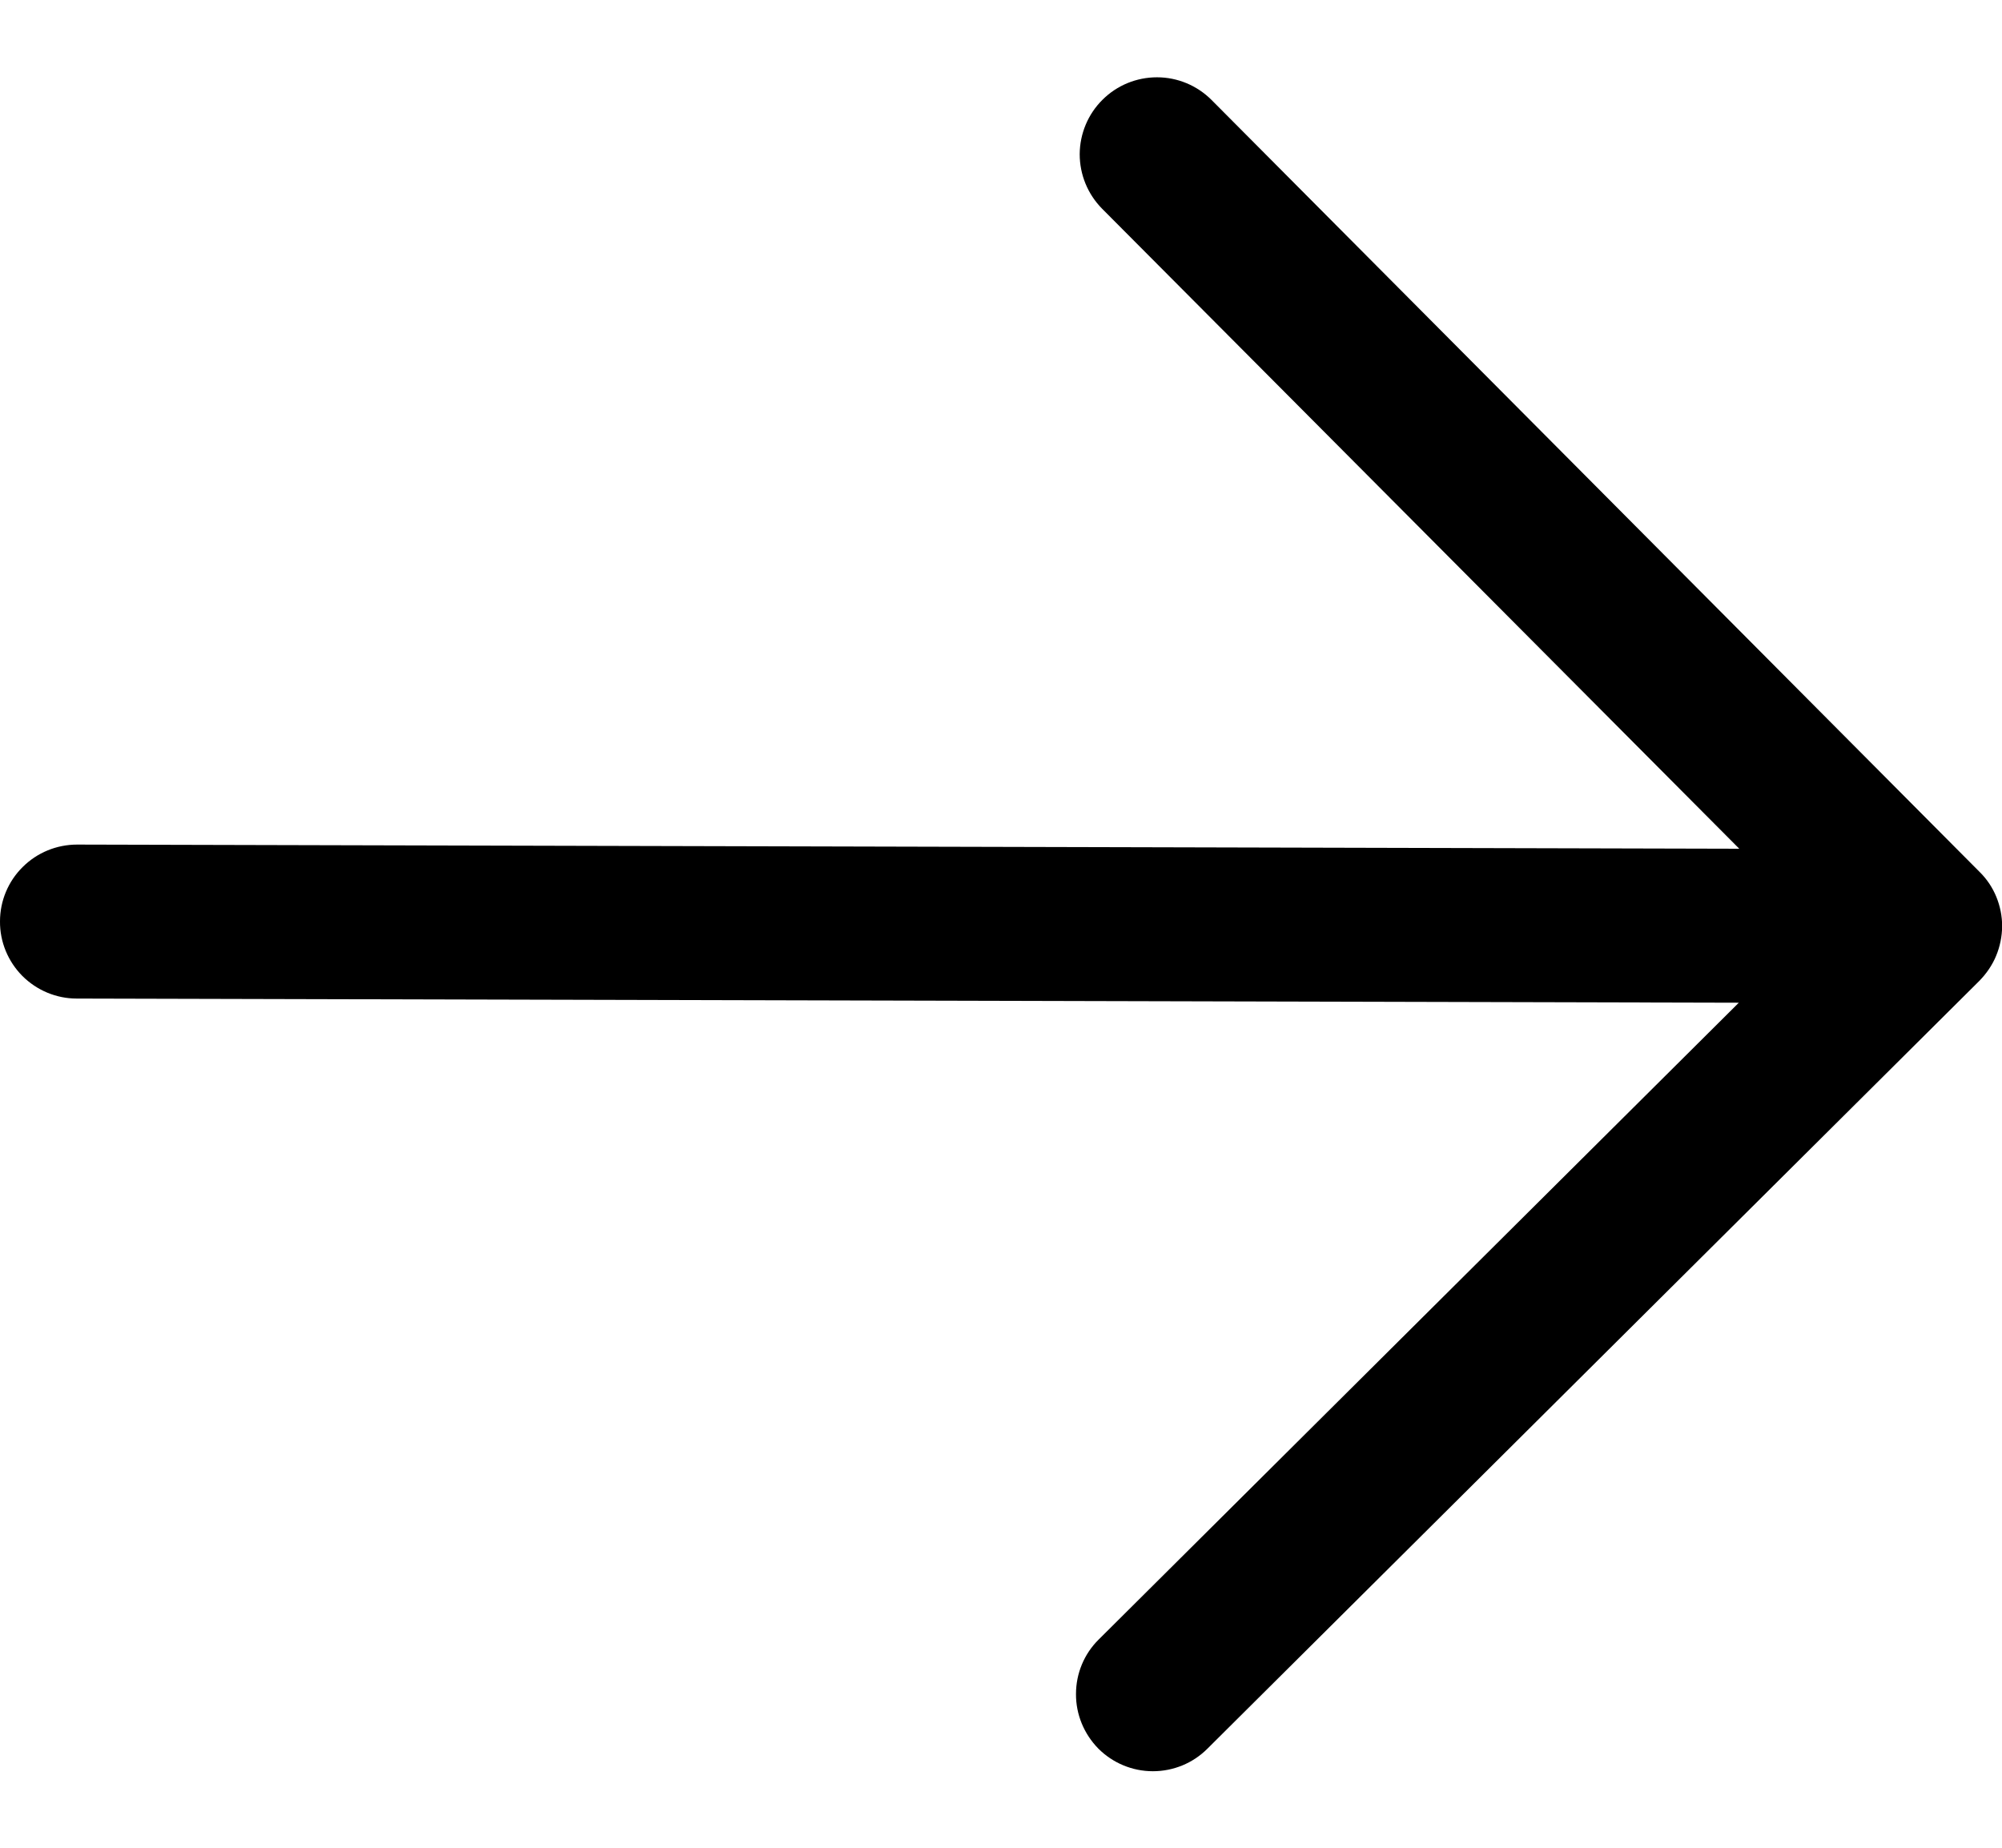 <svg width="13" height="12" viewBox="0 0 13 12" fill="none" xmlns="http://www.w3.org/2000/svg">
<path d="M12.853 6.37L7.84 11.357C7.746 11.451 7.619 11.503 7.486 11.503C7.353 11.503 7.226 11.45 7.132 11.356C7.039 11.261 6.986 11.134 6.987 11.001C6.987 10.868 7.04 10.741 7.134 10.648L11.291 6.512L0.498 6.485C0.366 6.485 0.239 6.432 0.145 6.338C0.052 6.244 -0.001 6.117 -0 5.984C-7.32025e-05 5.851 0.053 5.724 0.147 5.631C0.241 5.537 0.368 5.485 0.501 5.485L11.294 5.512L7.157 1.356C7.063 1.261 7.011 1.134 7.011 1.001C7.012 0.868 7.065 0.741 7.159 0.648C7.253 0.554 7.38 0.502 7.513 0.502C7.646 0.502 7.773 0.555 7.867 0.649L12.854 5.662C12.901 5.708 12.938 5.763 12.963 5.824C12.988 5.885 13.001 5.95 13.001 6.016C13 6.082 12.987 6.147 12.962 6.207C12.937 6.268 12.899 6.323 12.853 6.37Z" fill="currentColor"/>
</svg>
